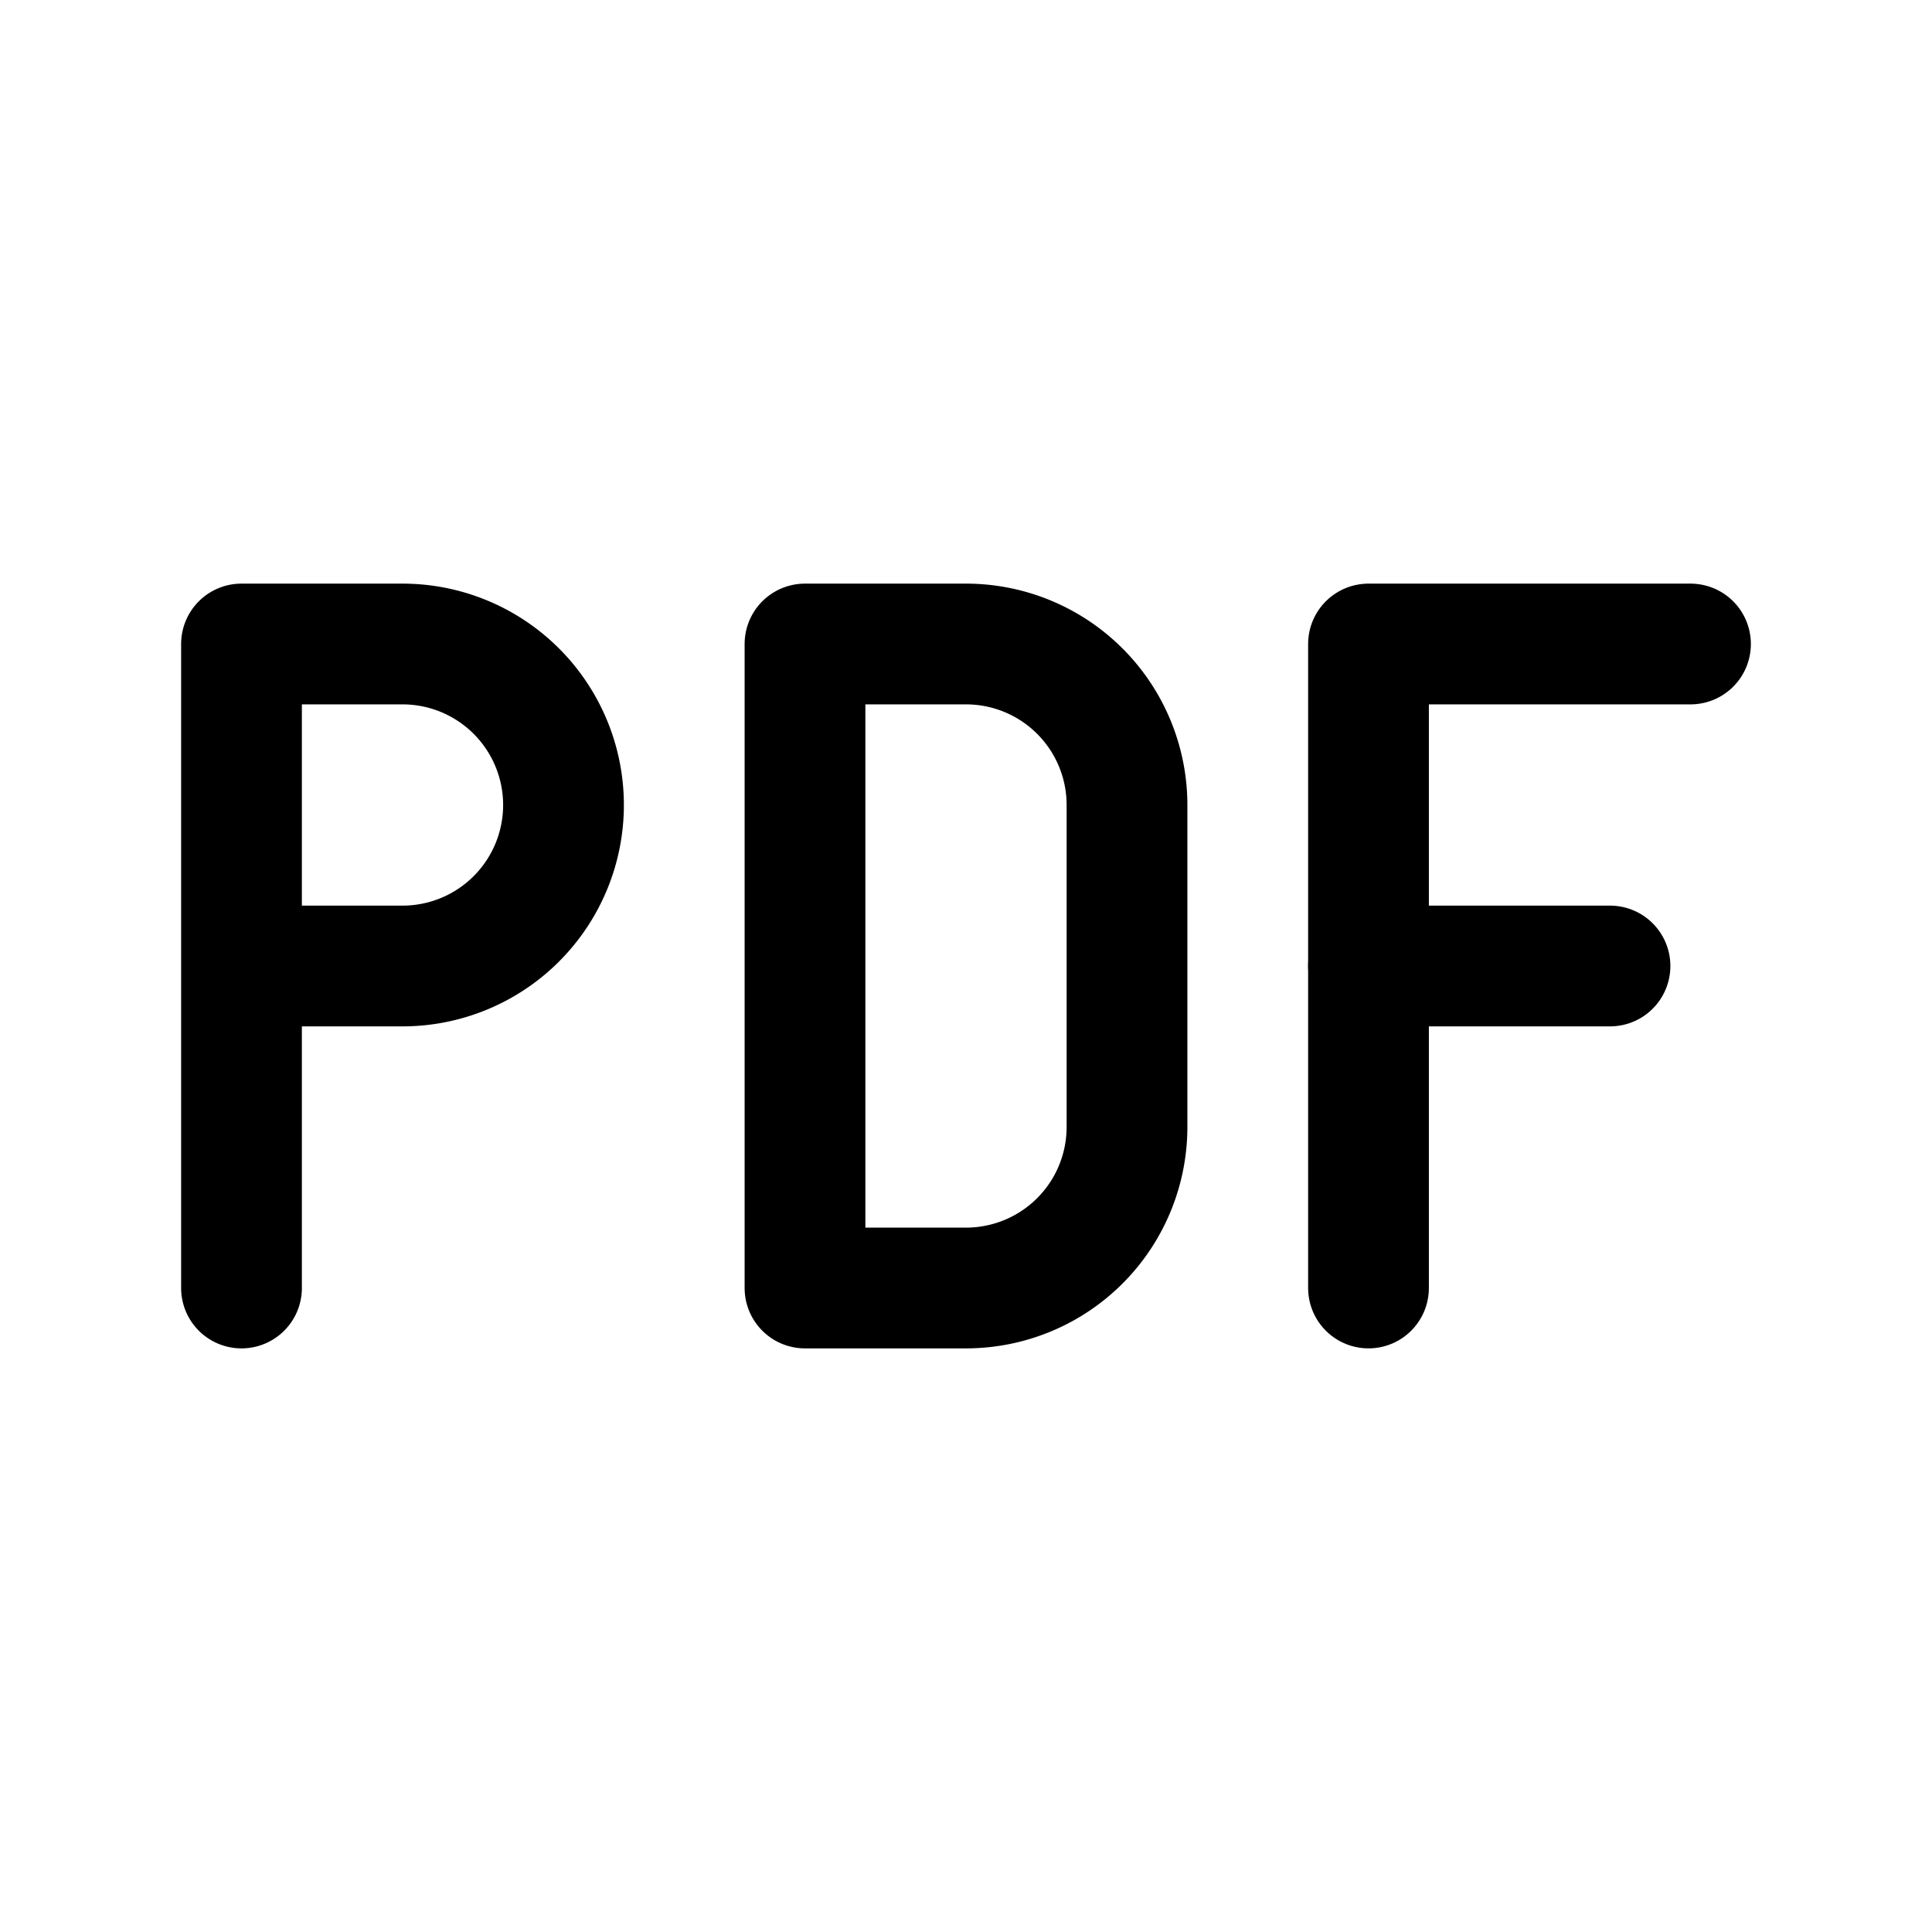 <svg xmlns="http://www.w3.org/2000/svg" class="icon icon-tabler icon-tabler-pdf" width="24" height="24" viewBox="0 0 24 24" stroke-width="1.5" stroke="currentColor" fill="none" stroke-linecap="round" stroke-linejoin="round"><path stroke="none" d="M0 0h24v24H0z" fill="none"/><path d="M10 8v8h2a2 2 0 0 0 2 -2v-4a2 2 0 0 0 -2 -2h-2z" /><path d="M3 12h2a2 2 0 1 0 0 -4h-2v8" /><path d="M17 12h3" /><path d="M21 8h-4v8" /></svg>